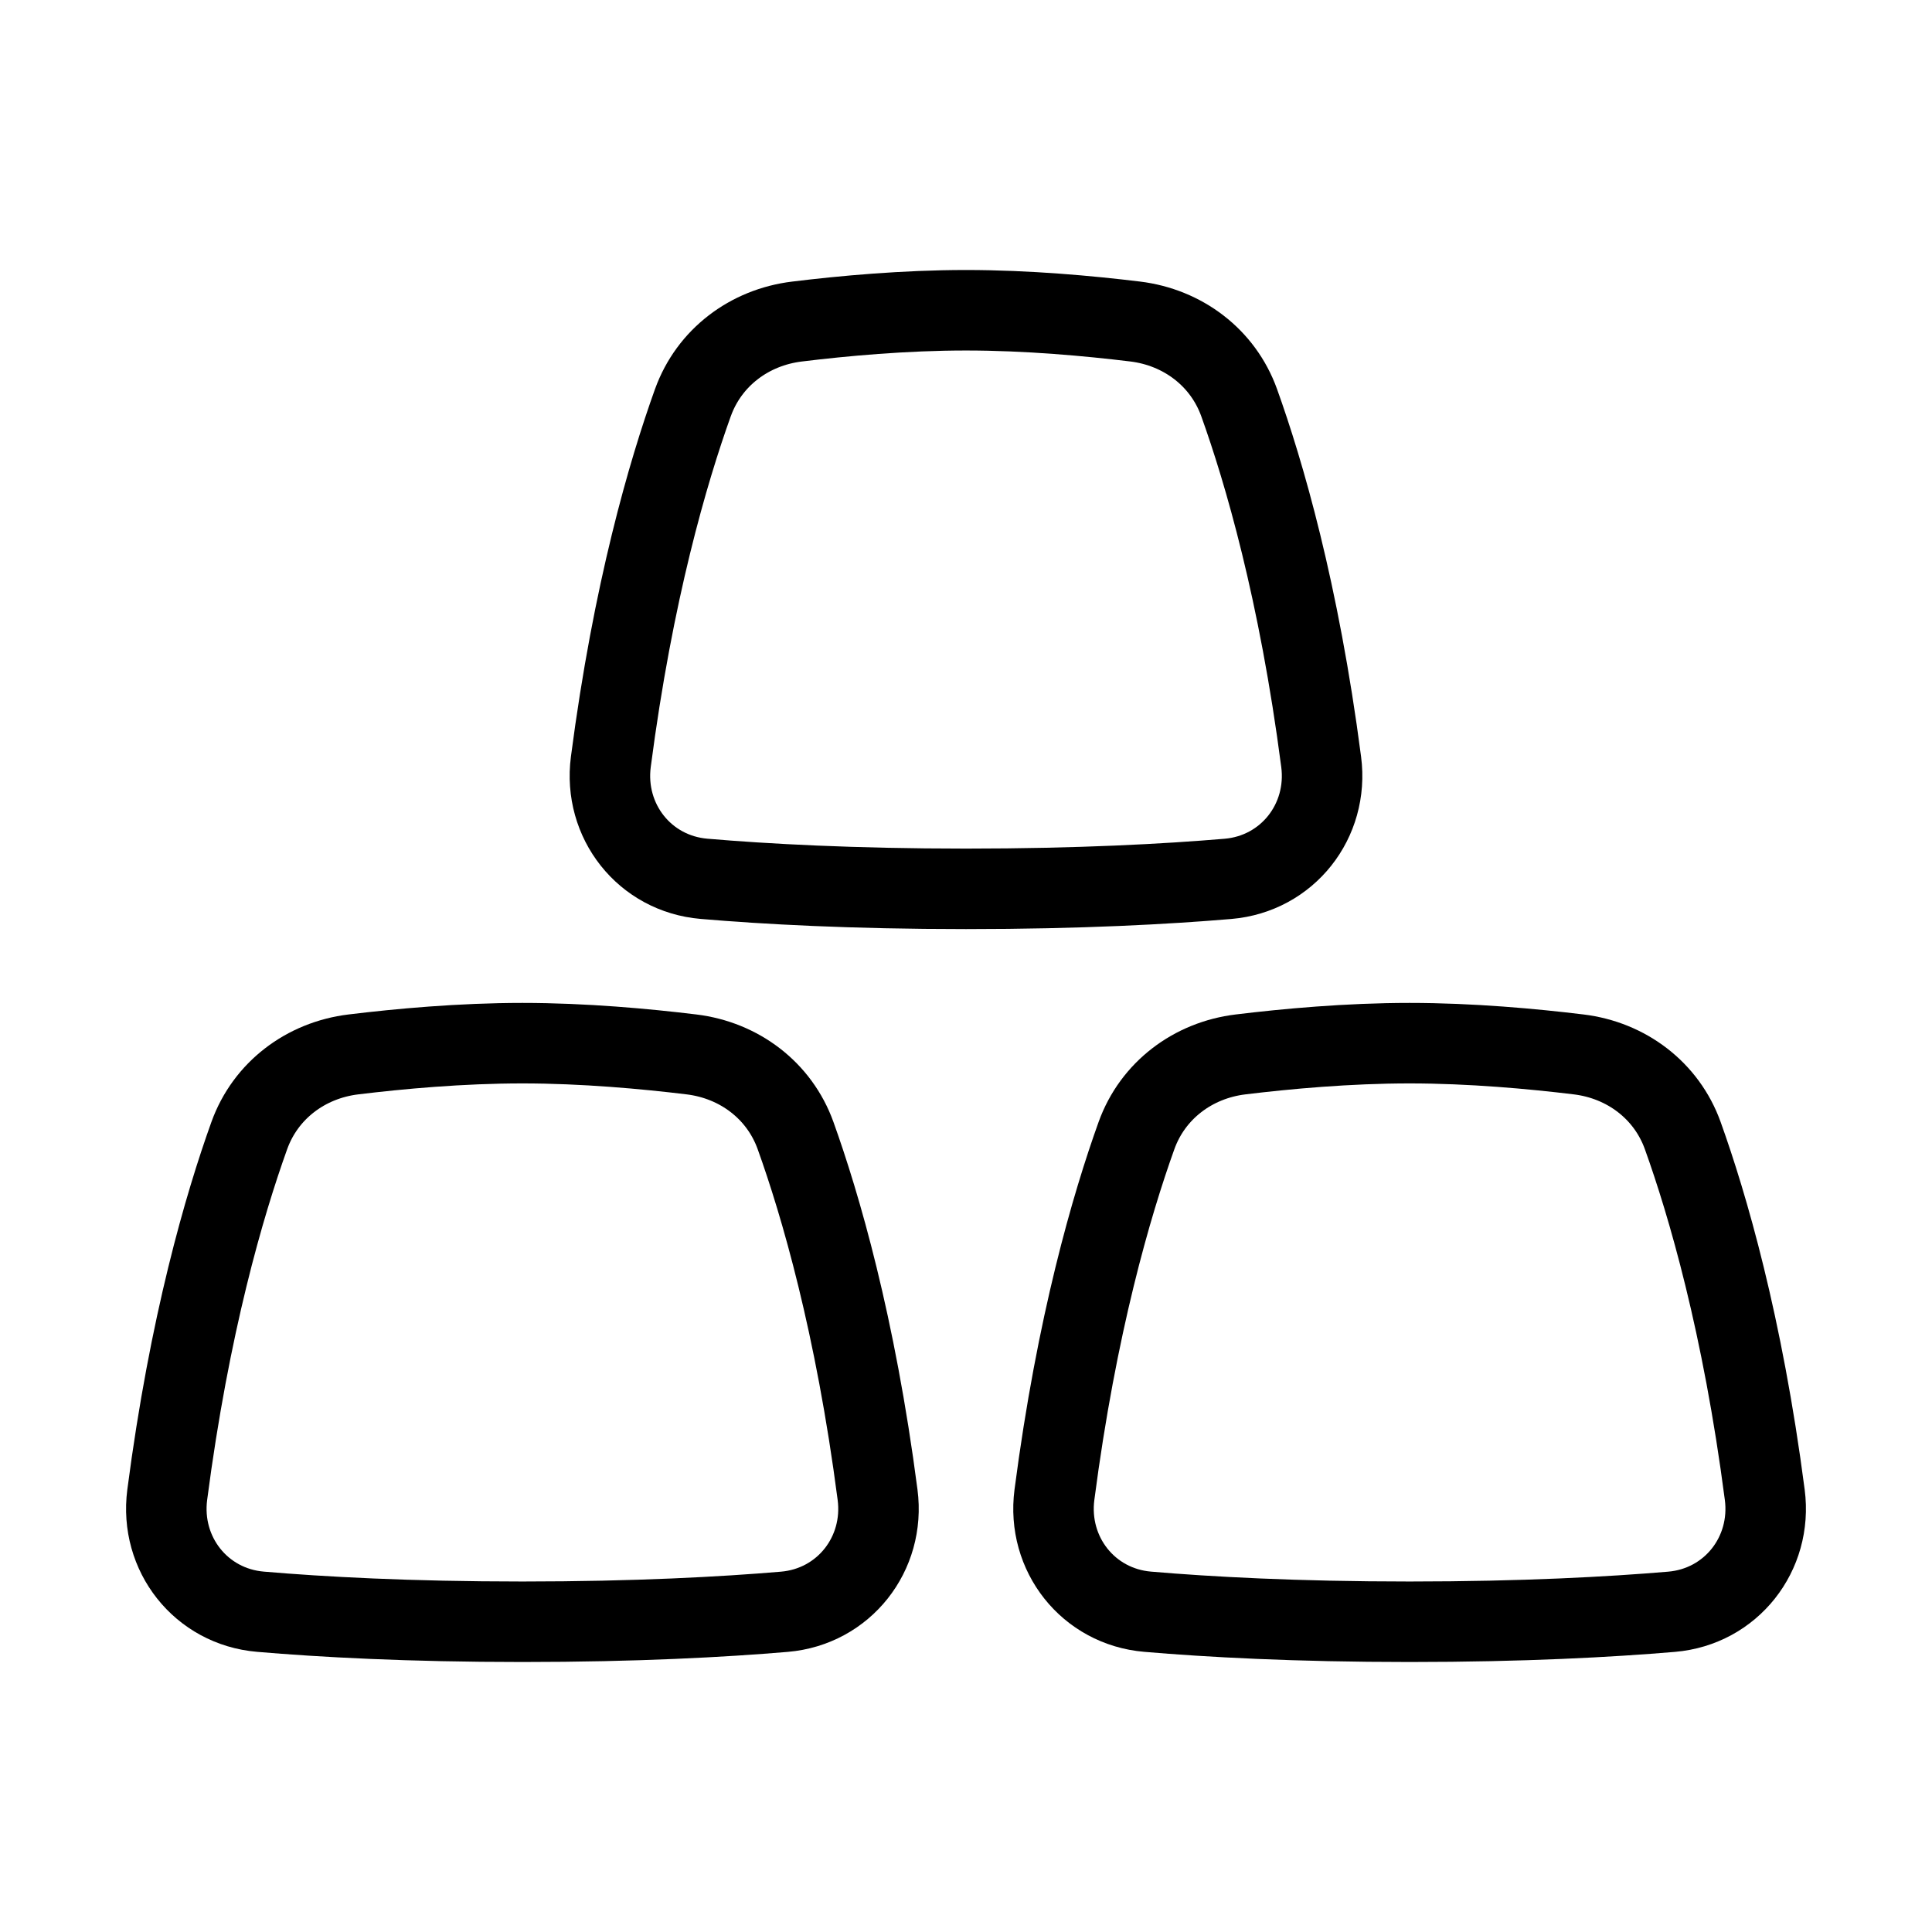 <svg xmlns="http://www.w3.org/2000/svg" fill="none" viewBox="-1 -1 48 48" height="48" width="48"><g id="gold--gold-money-payment-bars-finance-wealth-bullion-jewelry"><path id="Rectangle 587" stroke="#000" stroke-linecap="round" stroke-linejoin="round" d="M5.194 27.212c0.403 -1.12 1.402 -1.871 2.584 -2.015C8.918 25.058 10.449 24.917 11.979 24.917c1.53 0 3.061 0.141 4.202 0.28 1.182 0.144 2.181 0.895 2.584 2.015 0.615 1.713 1.487 4.687 2.038 8.925 0.192 1.47 -0.839 2.781 -2.315 2.907 -1.51 0.128 -3.68 0.248 -6.509 0.248 -2.828 0 -4.998 -0.12 -6.507 -0.249 -1.478 -0.125 -2.508 -1.436 -2.317 -2.906 0.552 -4.238 1.424 -7.212 2.039 -8.925Z" stroke-width="2"></path><path id="Rectangle 587_2" stroke="#000" stroke-linecap="round" stroke-linejoin="round" d="M27.236 27.212c0.403 -1.12 1.402 -1.871 2.584 -2.015 1.14 -0.139 2.672 -0.28 4.201 -0.28 1.53 0 3.061 0.141 4.202 0.28 1.182 0.144 2.181 0.895 2.584 2.015 0.615 1.713 1.487 4.687 2.038 8.925 0.192 1.47 -0.839 2.781 -2.315 2.907 -1.51 0.128 -3.68 0.248 -6.509 0.248 -2.828 0 -4.998 -0.12 -6.507 -0.249 -1.478 -0.125 -2.508 -1.436 -2.317 -2.906 0.552 -4.238 1.424 -7.212 2.039 -8.925Z" stroke-width="2"></path><path id="Rectangle 587_3" stroke="#000" stroke-linecap="round" stroke-linejoin="round" d="M16.215 9.004c0.403 -1.12 1.402 -1.871 2.584 -2.015C19.939 6.849 21.471 6.708 23 6.708c1.53 0 3.061 0.141 4.202 0.28 1.182 0.144 2.181 0.895 2.584 2.015 0.615 1.713 1.487 4.687 2.038 8.925 0.192 1.47 -0.839 2.781 -2.315 2.907 -1.51 0.128 -3.68 0.248 -6.509 0.248 -2.828 0 -4.998 -0.12 -6.507 -0.249 -1.478 -0.125 -2.508 -1.436 -2.317 -2.906 0.552 -4.238 1.424 -7.212 2.039 -8.925Z" stroke-width="2"></path></g></svg>